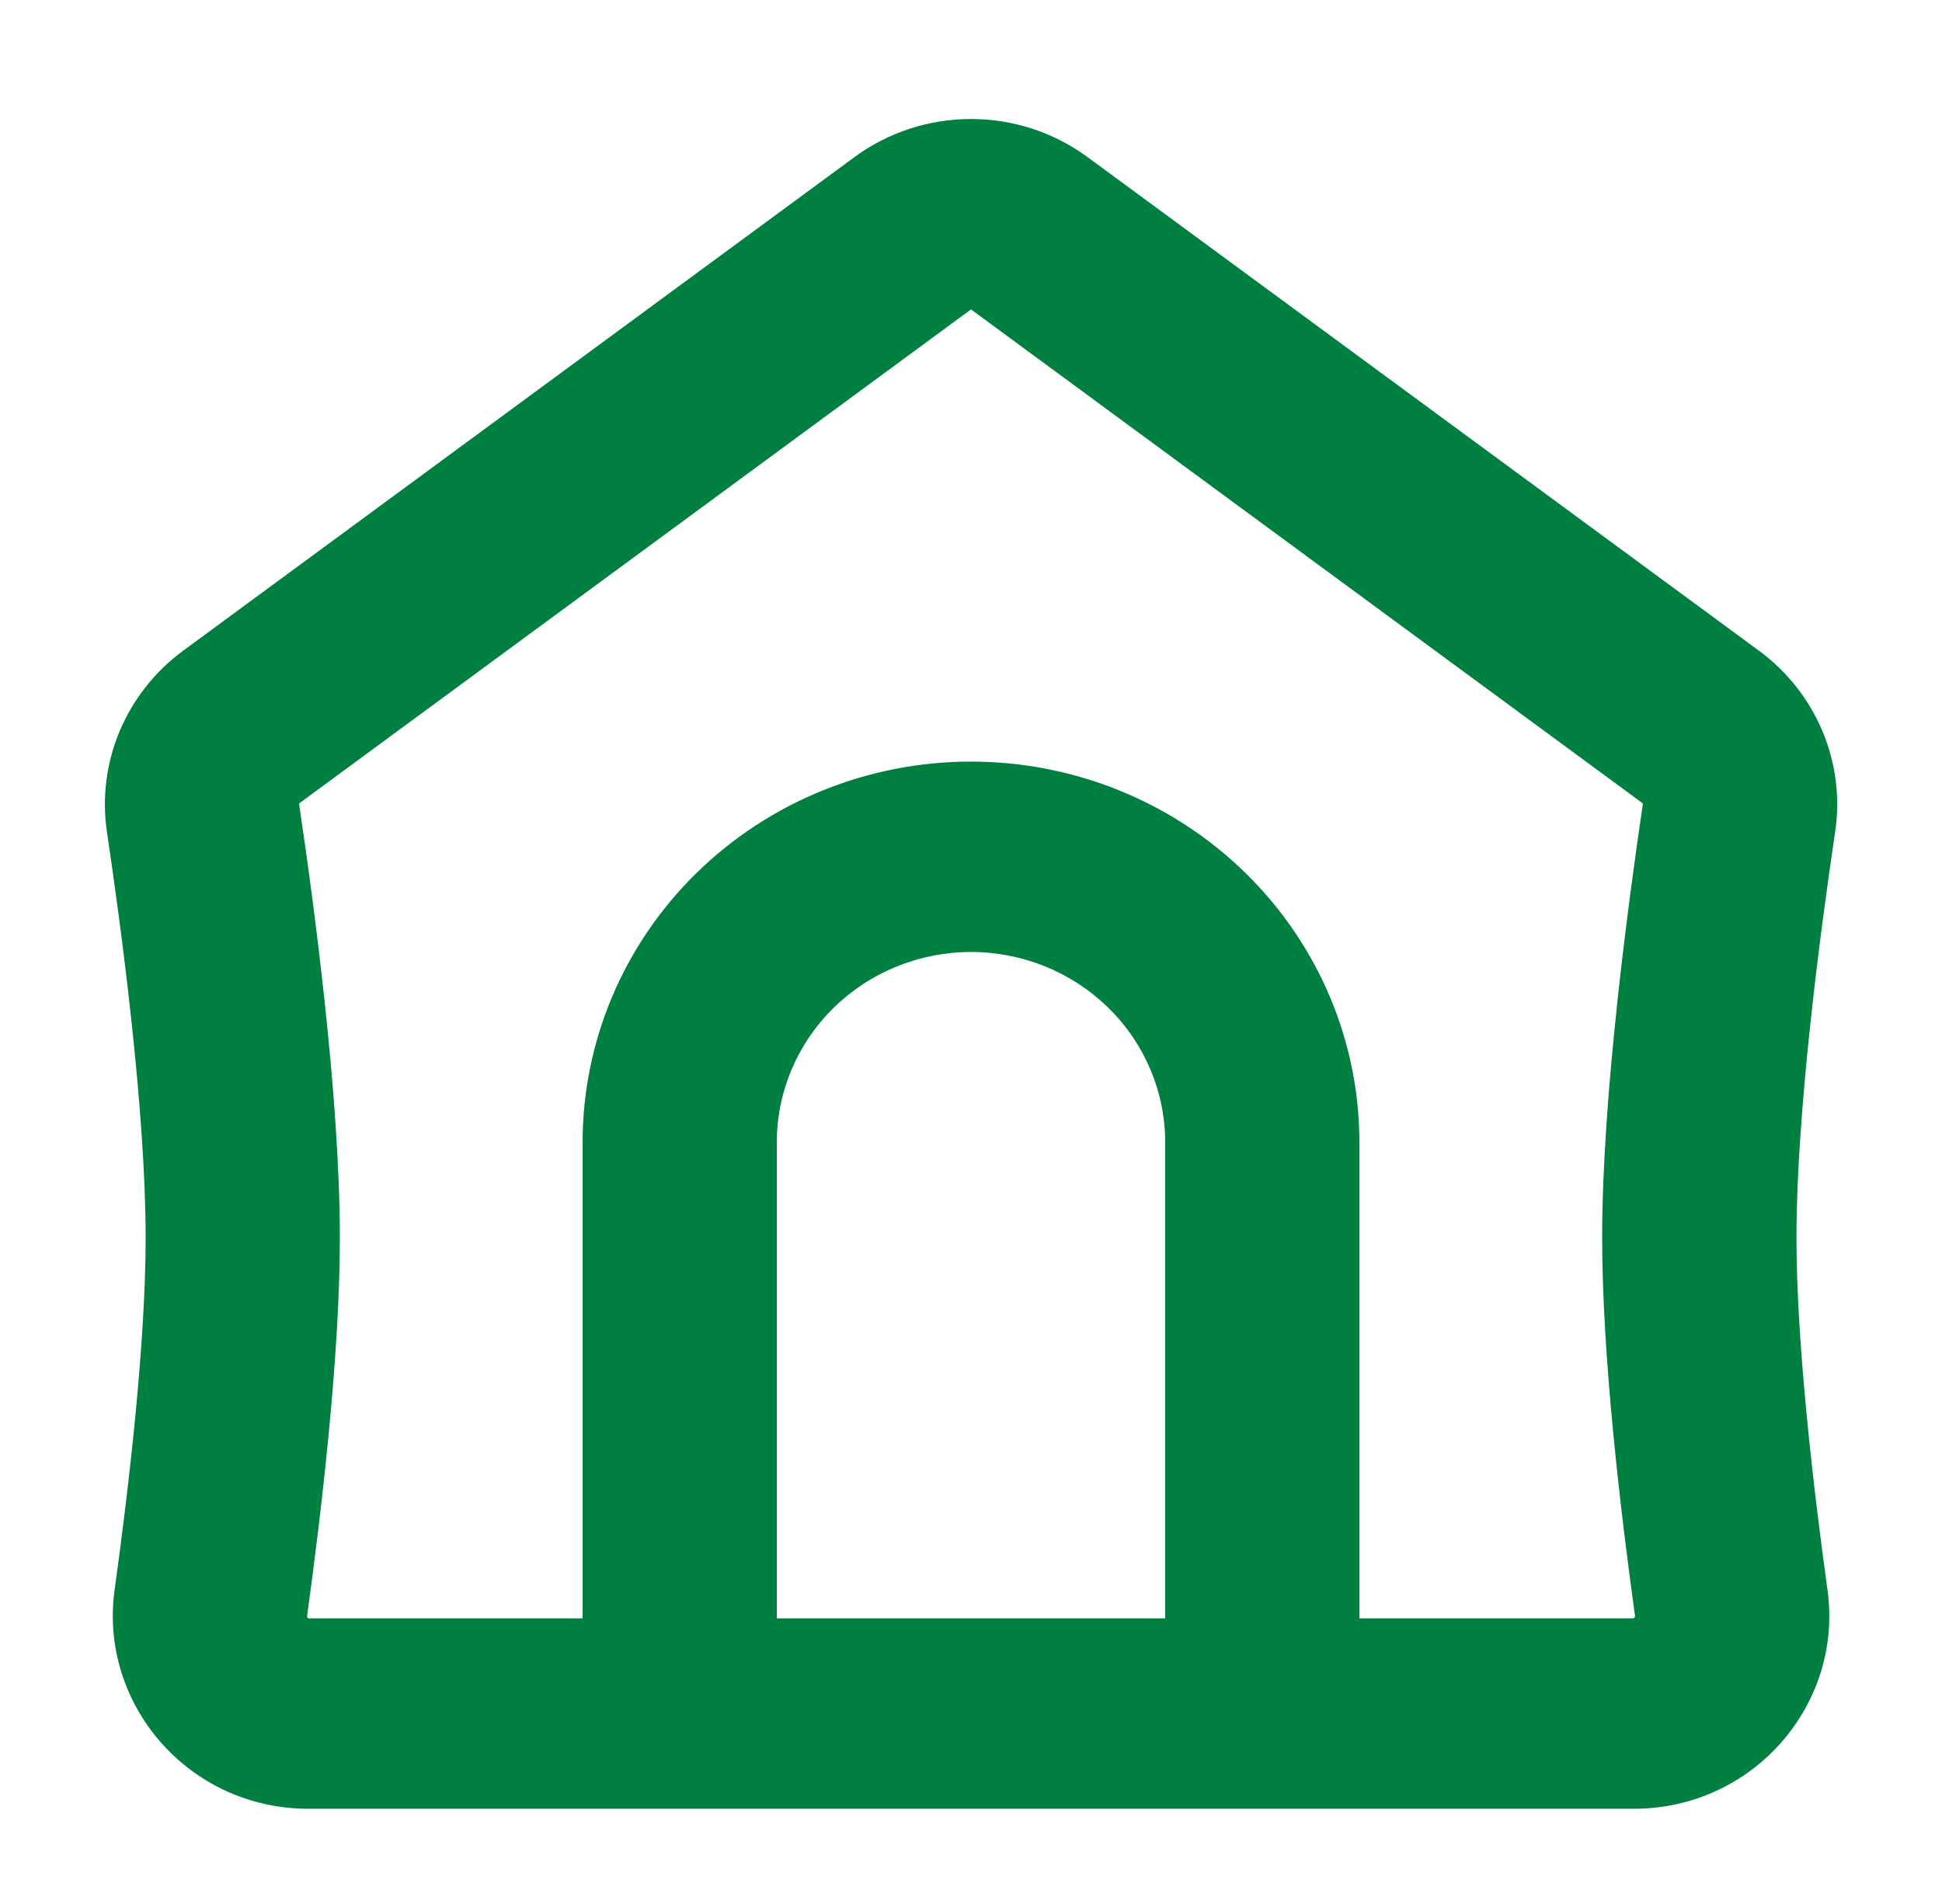 <svg width="51" height="50" viewBox="0 0 51 50" fill="none" xmlns="http://www.w3.org/2000/svg">
<path fill-rule="evenodd" clip-rule="evenodd" d="M28.56 4.125C27.677 3.476 26.604 3.125 25.5 3.125C24.396 3.125 23.323 3.476 22.44 4.125L4.807 17.09C4.067 17.635 3.492 18.366 3.14 19.205C2.789 20.044 2.675 20.96 2.81 21.858C3.18 24.332 3.825 29.157 3.825 32.5C3.825 35.275 3.379 39.095 3.009 41.755C2.598 44.748 4.947 47.5 8.104 47.5H42.901C46.053 47.5 48.409 44.75 47.993 41.755C47.624 39.095 47.178 35.275 47.178 32.5C47.178 29.157 47.823 24.33 48.192 21.858C48.328 20.96 48.214 20.044 47.862 19.205C47.511 18.366 46.935 17.635 46.196 17.09L28.56 4.125ZM7.867 21.09L25.5 8.125L43.133 21.09L43.136 21.093L43.141 21.1C43.144 21.111 43.144 21.122 43.141 21.133C42.779 23.587 42.075 28.75 42.075 32.5C42.075 35.645 42.567 39.758 42.937 42.425V42.458C42.93 42.475 42.917 42.49 42.901 42.5H35.7V30C35.7 27.348 34.625 24.804 32.712 22.929C30.8 21.054 28.205 20 25.5 20C22.795 20 20.2 21.054 18.288 22.929C16.375 24.804 15.3 27.348 15.3 30V42.5H8.099C8.096 42.5 8.089 42.495 8.083 42.487C8.076 42.479 8.069 42.469 8.066 42.458C8.063 42.448 8.063 42.437 8.066 42.428C8.433 39.758 8.925 35.645 8.925 32.5C8.925 28.75 8.224 23.587 7.857 21.133L7.859 21.1L7.867 21.09ZM20.4 42.5H30.6V30C30.6 28.674 30.063 27.402 29.106 26.465C28.15 25.527 26.853 25 25.5 25C24.147 25 22.85 25.527 21.894 26.465C20.937 27.402 20.4 28.674 20.4 30V42.5Z" fill="#008040"/>
</svg>
